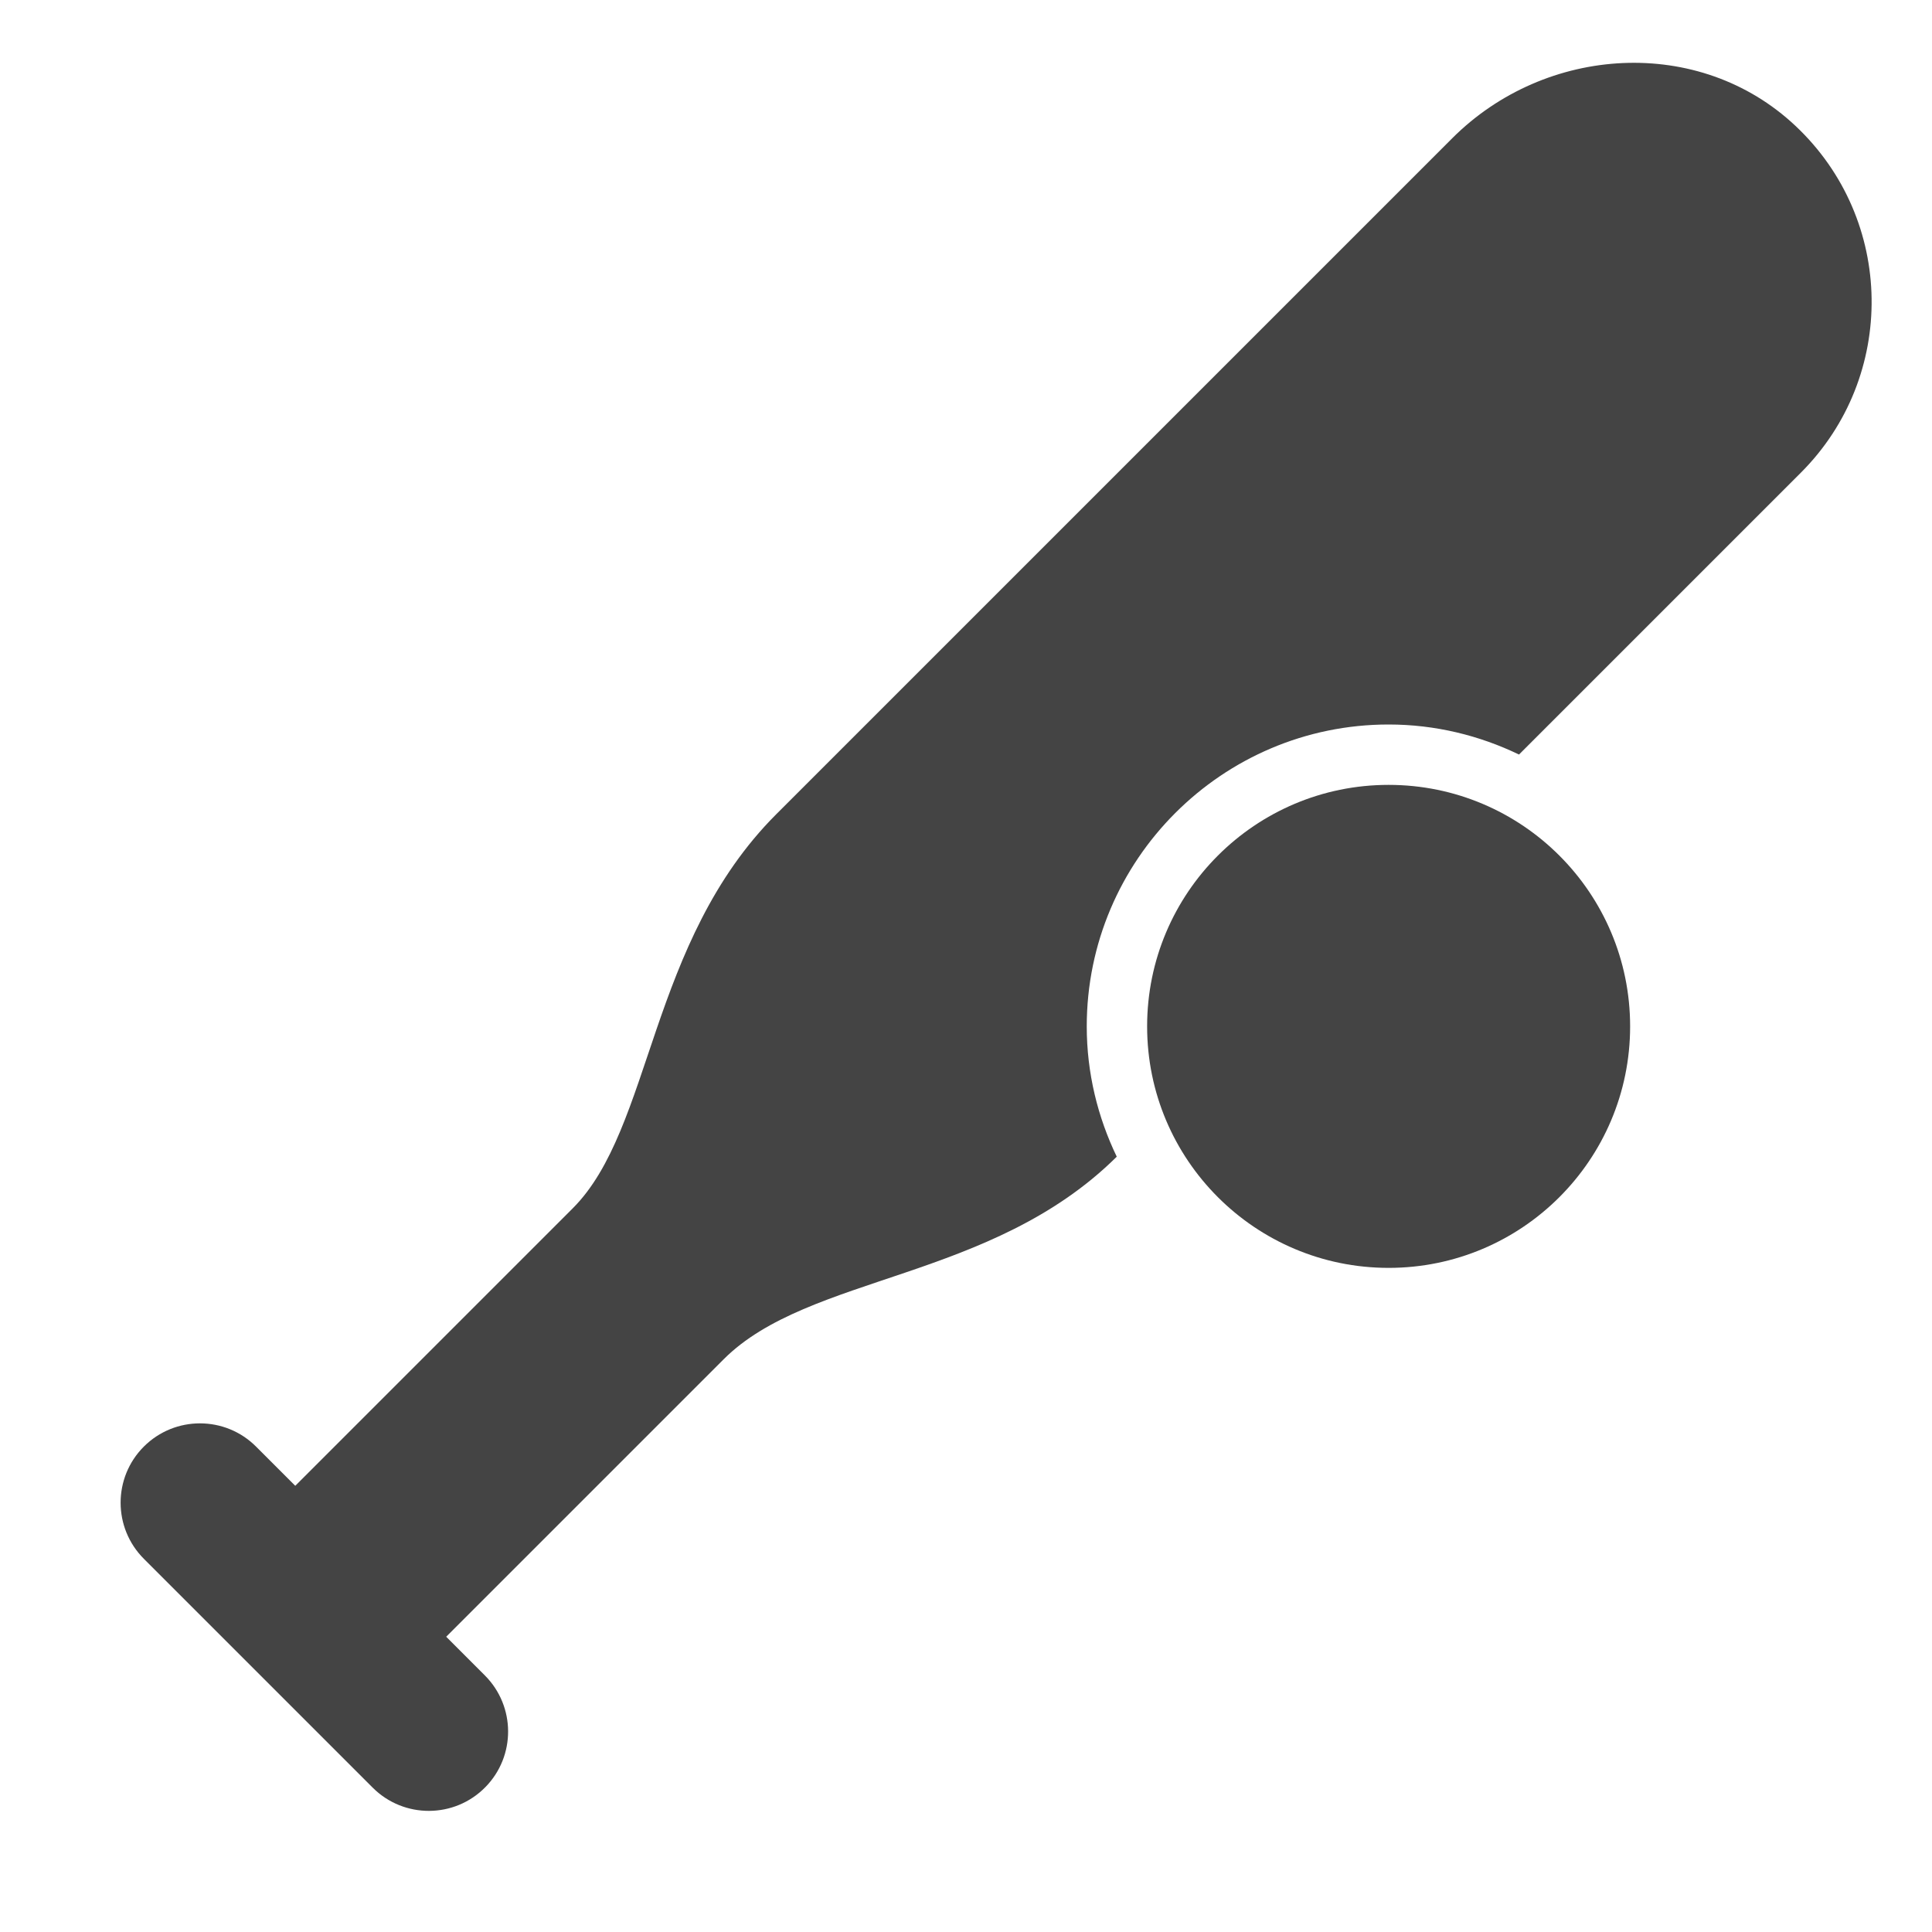 <?xml version="1.0" encoding="utf-8"?>
<!-- Generator: Adobe Illustrator 19.1.0, SVG Export Plug-In . SVG Version: 6.00 Build 0)  -->
<!DOCTYPE svg PUBLIC "-//W3C//DTD SVG 1.1//EN" "http://www.w3.org/Graphics/SVG/1.1/DTD/svg11.dtd">
<svg version="1.1" id="Layer_1" xmlns="http://www.w3.org/2000/svg" xmlns:xlink="http://www.w3.org/1999/xlink" x="0px" y="0px"
	 width="64px" height="64px" viewBox="0 0 64 64" enable-background="new 0 0 64 64" xml:space="preserve">
<circle data-color="color-2" fill="#444444" cx="46" cy="34" r="8"/>
<path fill="#444444" d="M59.48,4.172c-3.189-3.003-8.277-2.689-11.374,0.409
	L25.716,26.971c-4.243,4.243-4.091,10.405-6.743,13.056
	c-1.605,1.605-6.436,6.436-9.192,9.192l-1.299-1.299
	c-1.026-1.026-2.69-1.026-3.717,0c-1.026,1.026-1.026,2.69,0,3.717l7.581,7.581
	c1.033,1.033,2.709,1.025,3.732-0.016c1.011-1.029,1.004-2.68-0.016-3.701
	L14.781,54.219c2.717-2.717,7.49-7.49,9.192-9.192
	c2.82-2.821,8.867-2.592,13.021-6.71C36.364,37.008,36,35.547,36,34
	c0-5.514,4.486-10,10-10c1.548,0,3.009,0.364,4.319,0.995
	c4.965-4.965,9.338-9.338,9.338-9.338C62.839,12.475,62.78,7.279,59.48,4.172z"
	/>
</svg>
